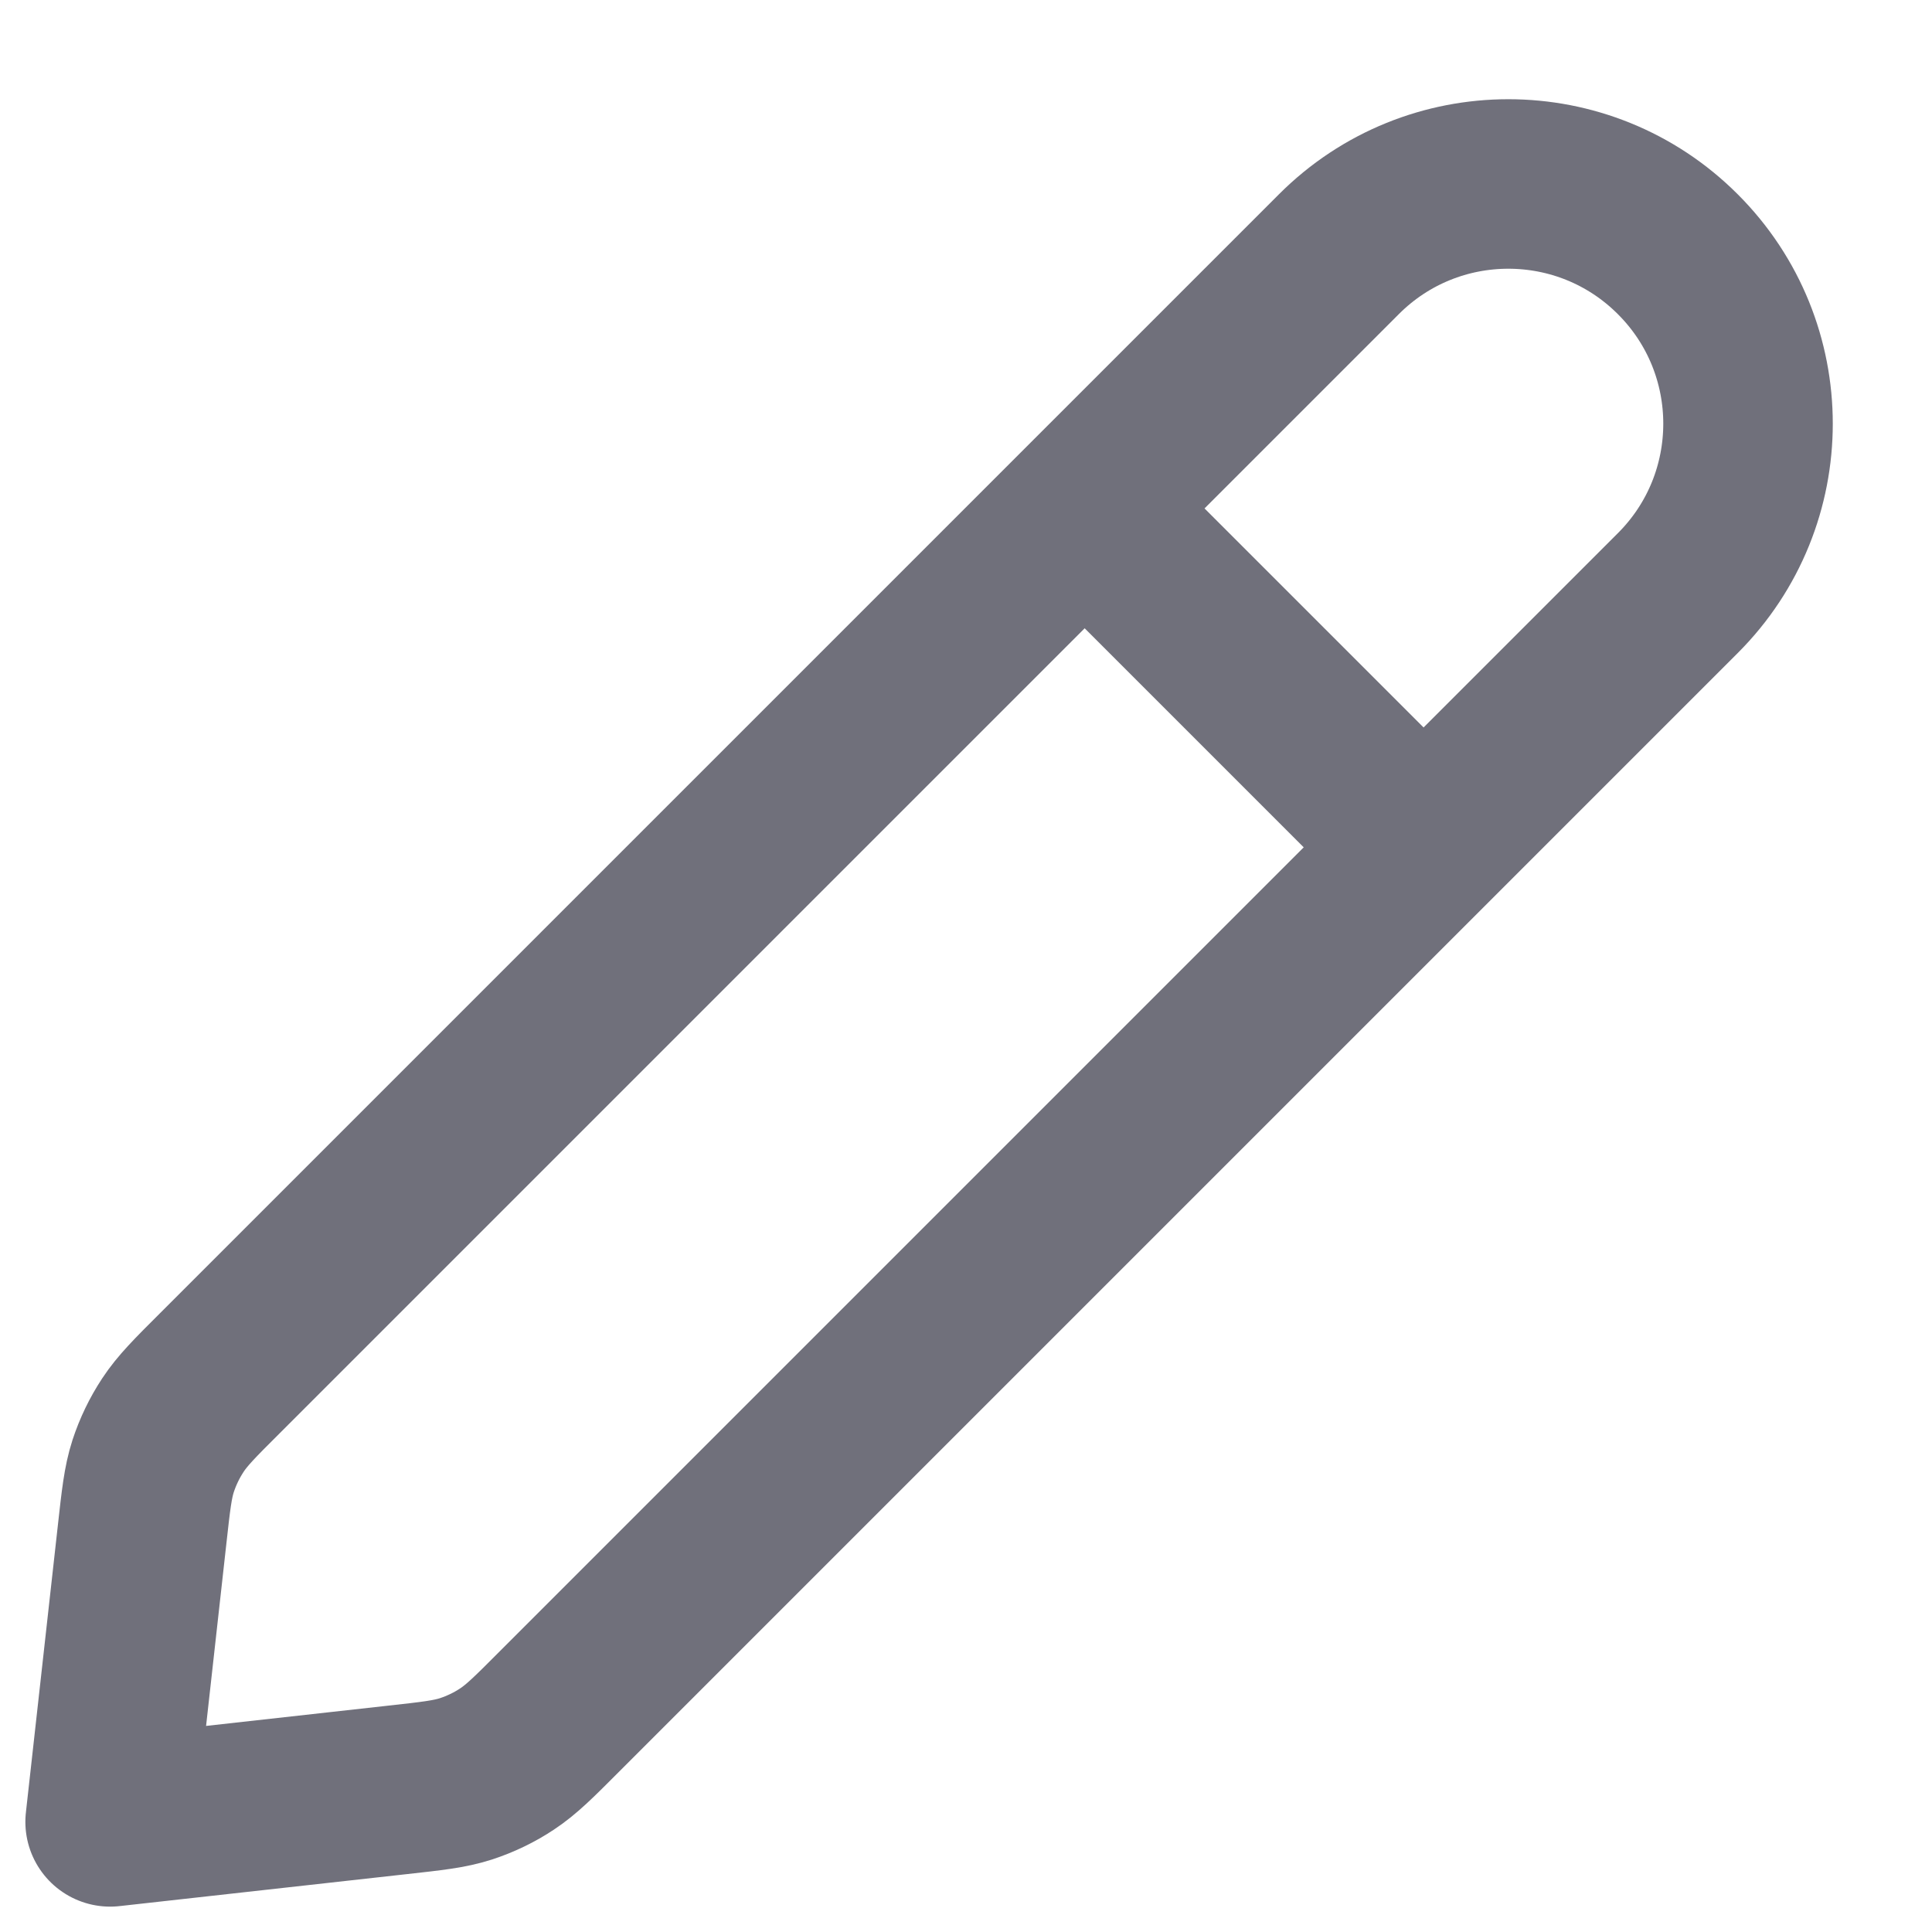 <svg width="19" height="19" viewBox="0 0 19 19" fill="none" xmlns="http://www.w3.org/2000/svg">
<path d="M14 8.333L10.667 5M1.083 17.917L3.904 17.603C4.248 17.565 4.421 17.546 4.582 17.494C4.725 17.447 4.861 17.382 4.986 17.299C5.127 17.206 5.25 17.084 5.495 16.838L16.5 5.833C17.421 4.913 17.421 3.42 16.5 2.5C15.58 1.579 14.087 1.579 13.167 2.5L2.162 13.505C1.916 13.75 1.794 13.873 1.701 14.014C1.618 14.14 1.553 14.275 1.506 14.418C1.454 14.579 1.435 14.752 1.397 15.096L1.083 17.917Z" stroke="#70707B" stroke-width="1.667" stroke-linecap="round" stroke-linejoin="round"/>
</svg>
